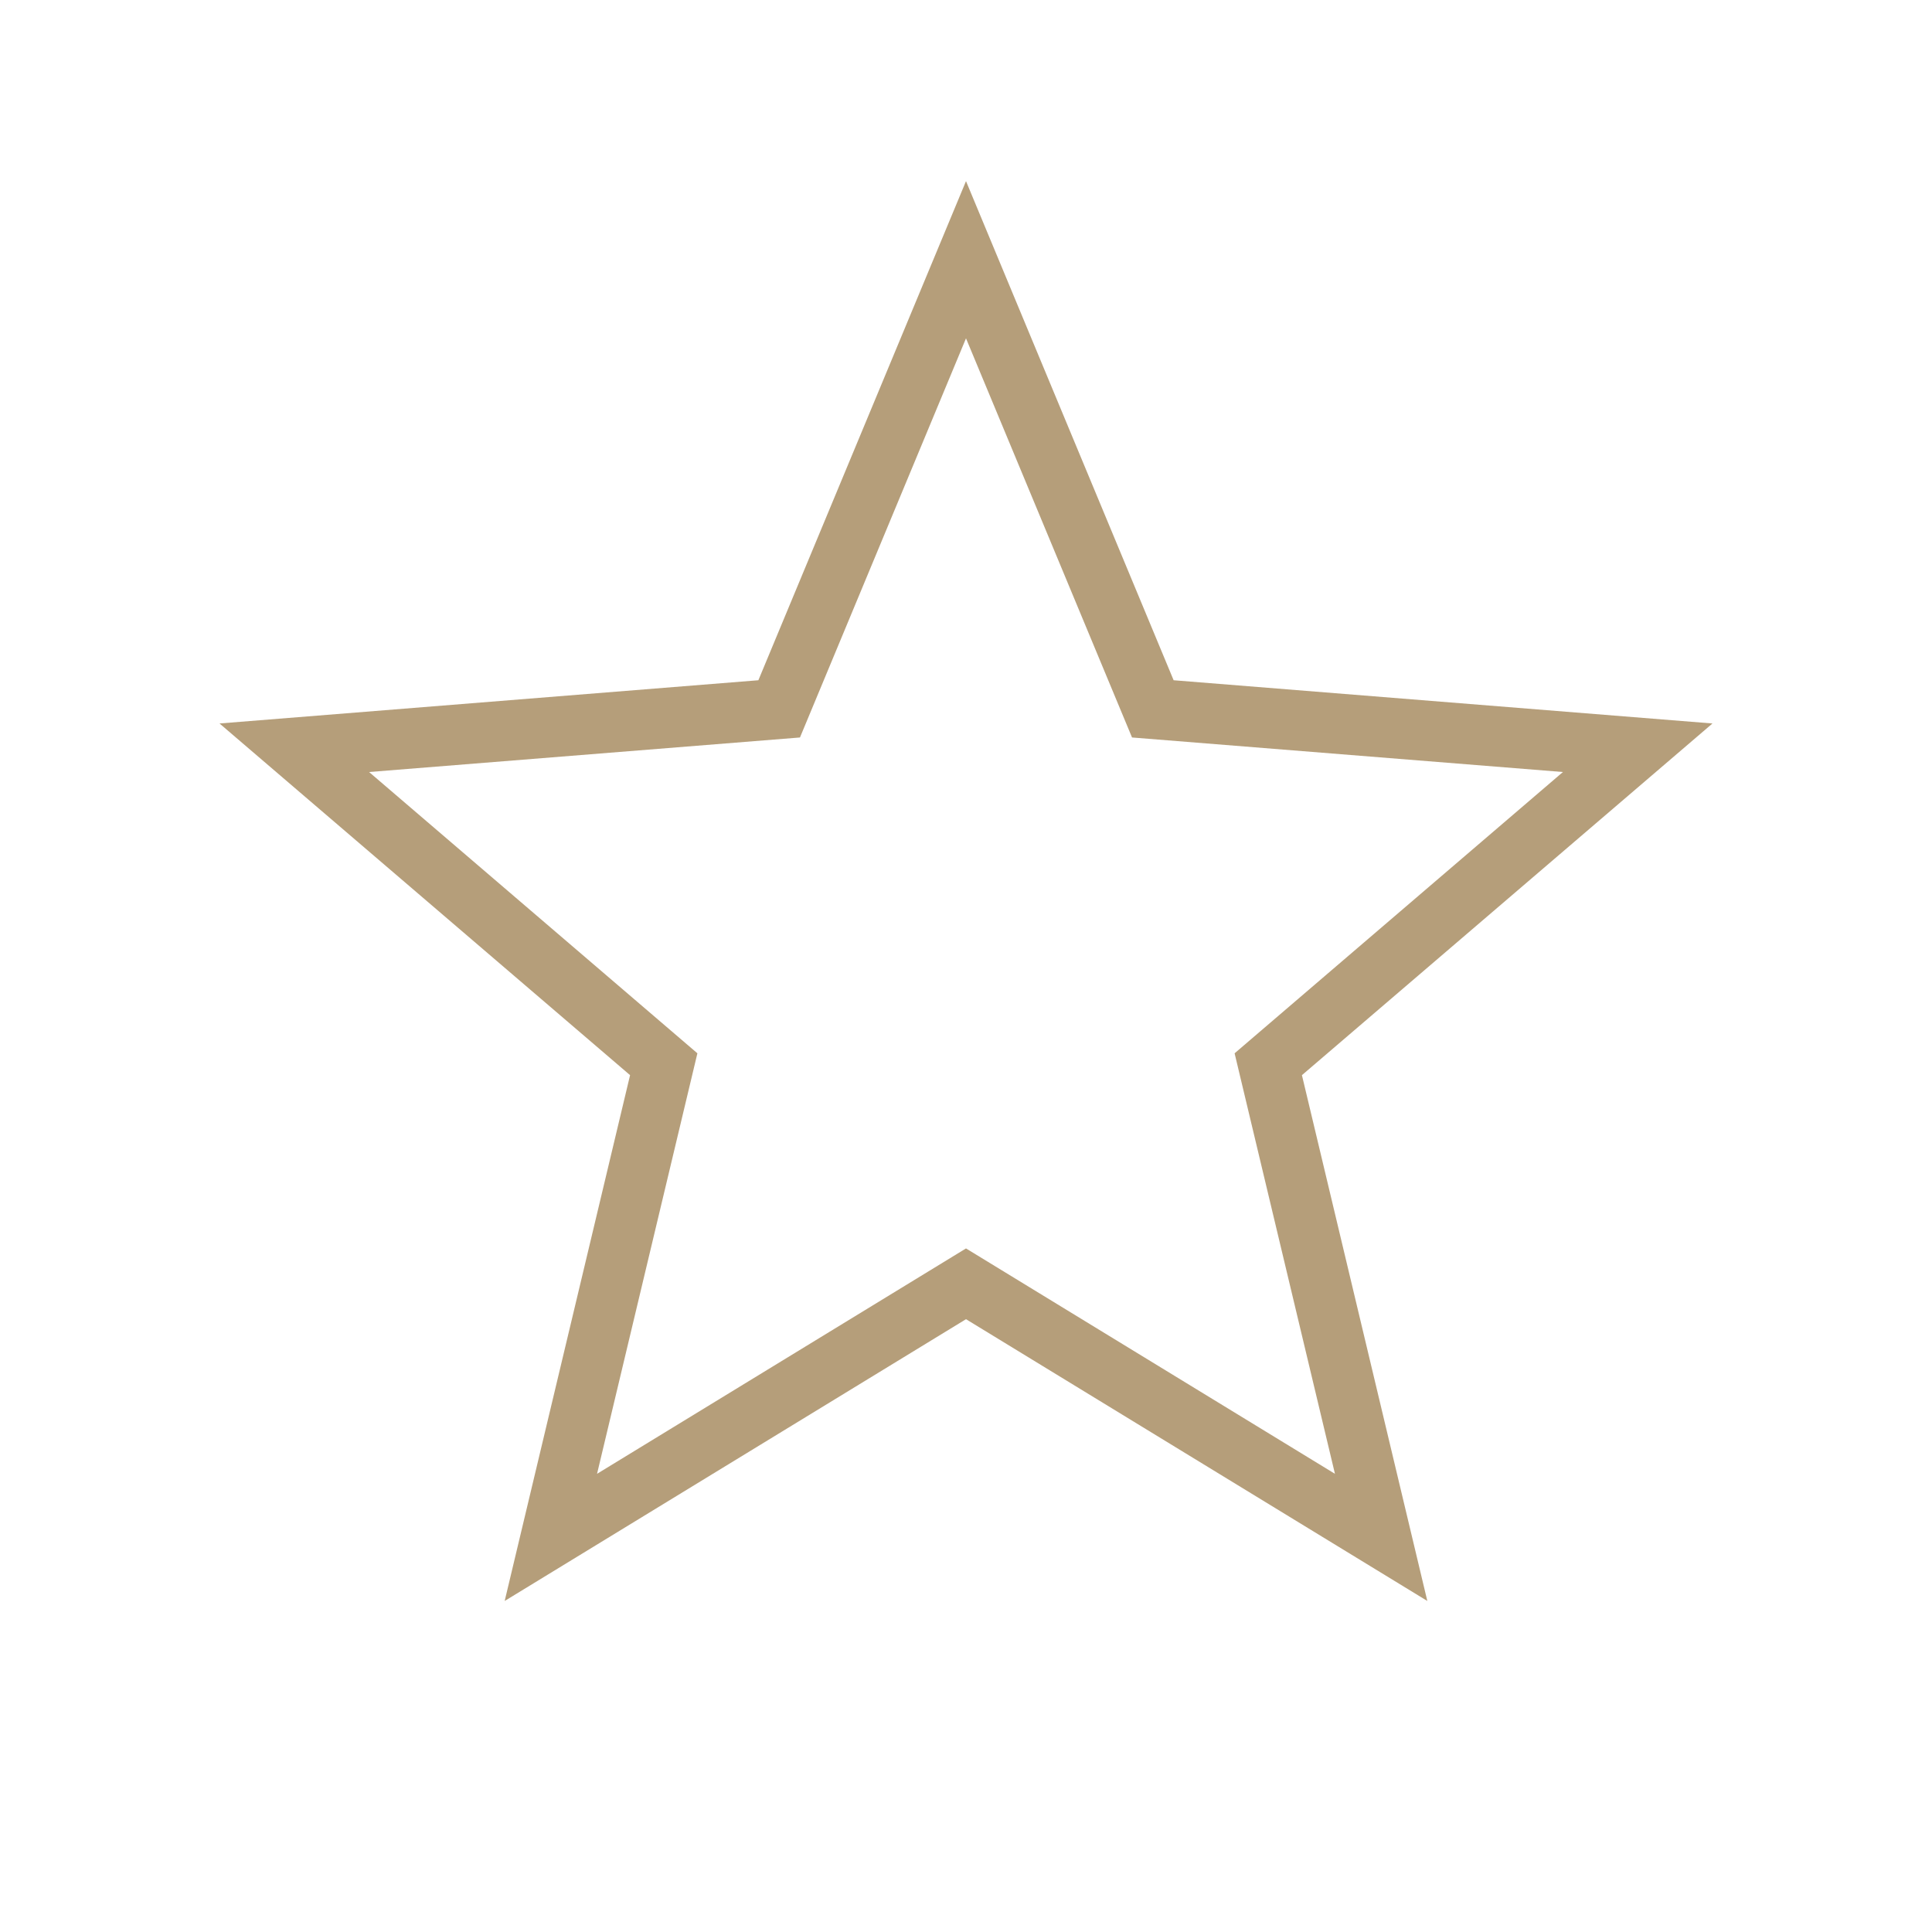 <!-- Copyright 2000-2022 JetBrains s.r.o. and contributors. Use of this source code is governed by the Apache 2.0 license. -->
<svg width="32" height="32" viewBox="0 0 32 32" fill="none" xmlns="http://www.w3.org/2000/svg">
    <path fill-rule="evenodd"
          clip-rule="evenodd"
          d="M19.439 11.267L16 3L12.561 11.267L3.636 11.983L10.436 17.808L8.359 26.517L16 21.85L23.641 26.517L21.564 17.808L28.364 11.983L19.439 11.267ZM25.887 12.787L18.75 12.215L16 5.604L13.25 12.215L6.113 12.787L11.551 17.446L9.889 24.411L16 20.678L22.111 24.411L20.449 17.446L25.887 12.787Z"
          fill="#b59e7a"/>
</svg>